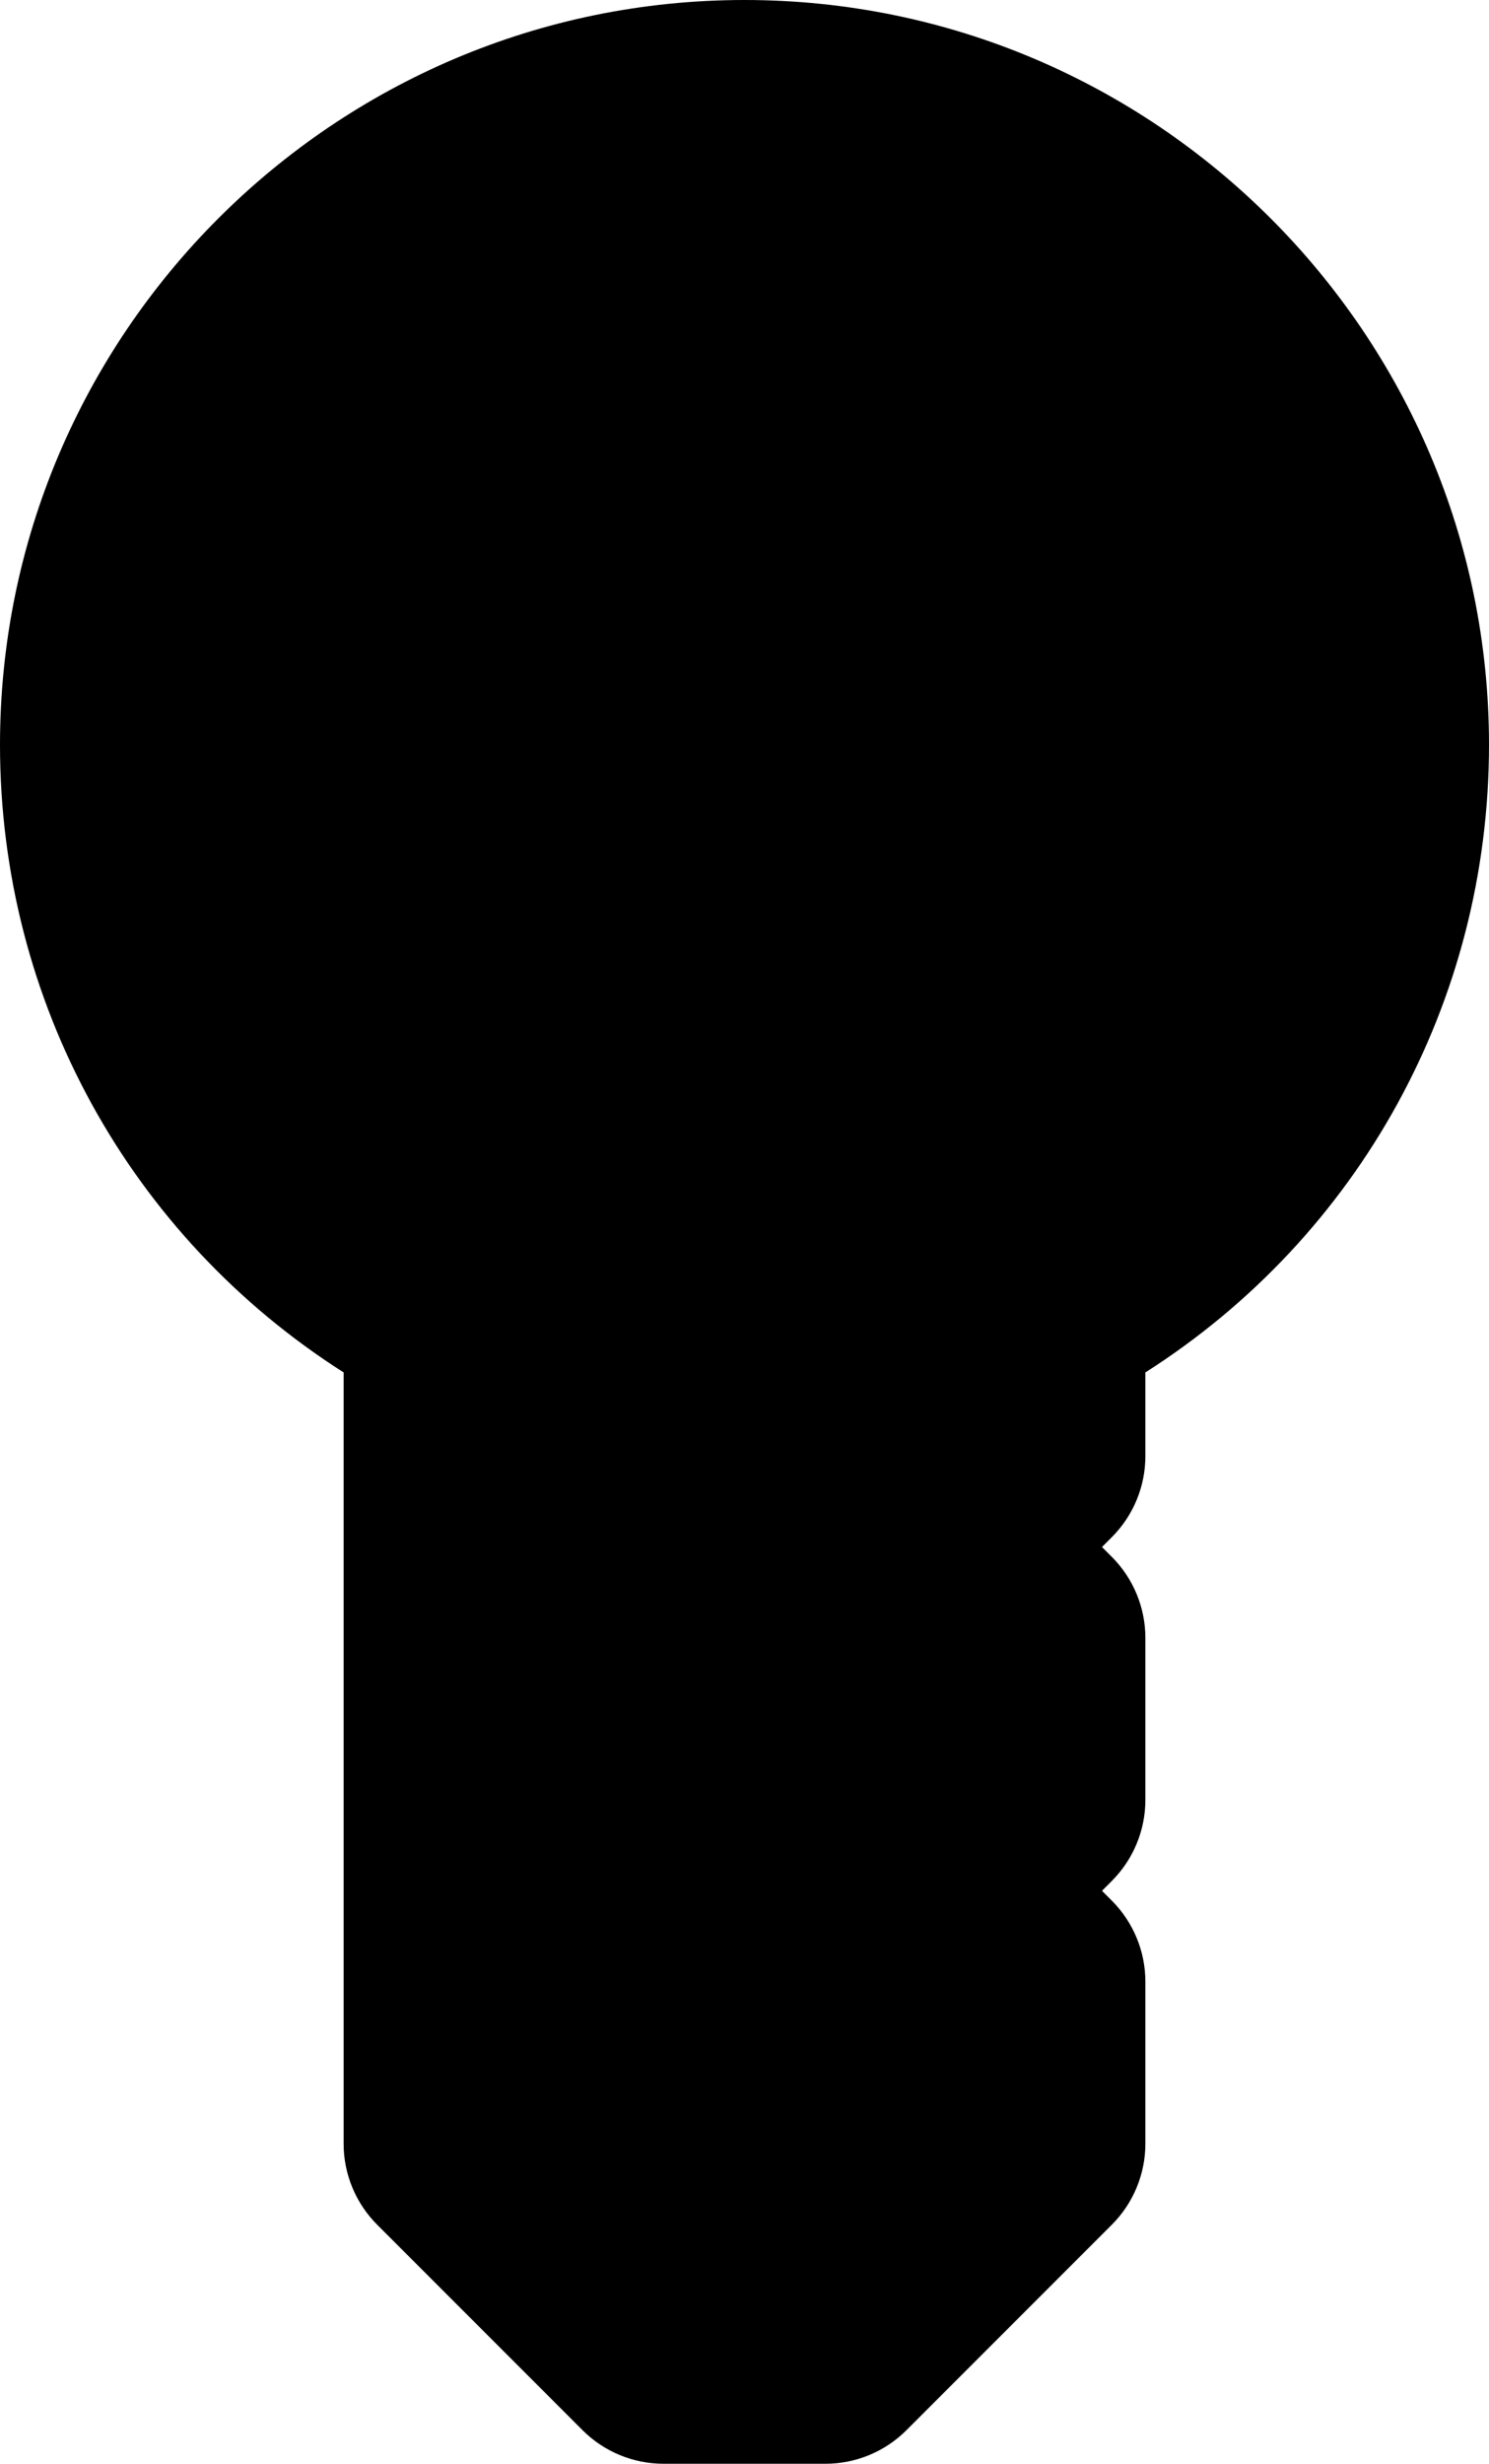 <?xml version="1.0" encoding="iso-8859-1"?>
<!-- Generator: Adobe Illustrator 22.0.1, SVG Export Plug-In . SVG Version: 6.00 Build 0)  -->
<svg version="1.1" id="Layer_1" xmlns="http://www.w3.org/2000/svg" xmlns:xlink="http://www.w3.org/1999/xlink" x="0px" y="0px"
	 viewBox="0 0 26 43" style="enable-background:new 0 0 26 43;" xml:space="preserve">
<path d="M13,0C5.832,0,0,5.832,0,13c0,4.486,2.27,8.577,6,10.953v13.461c0,0.53,0.211,1.039,0.586,1.414l3.586,3.586
	C10.547,42.789,11.056,43,11.586,43h2.828c0.53,0,1.039-0.211,1.414-0.586l3.586-3.586C19.789,38.453,20,37.944,20,37.414v-2.828
	c0-0.53-0.211-1.039-0.586-1.414L19.242,33l0.172-0.172C19.789,32.453,20,31.944,20,31.414v-2.828c0-0.53-0.211-1.039-0.586-1.414
	L19.242,27l0.172-0.172C19.789,26.453,20,25.944,20,25.414v-1.461c3.73-2.375,6-6.467,6-10.953C26,5.832,20.168,0,13,0z"/>
</svg>
